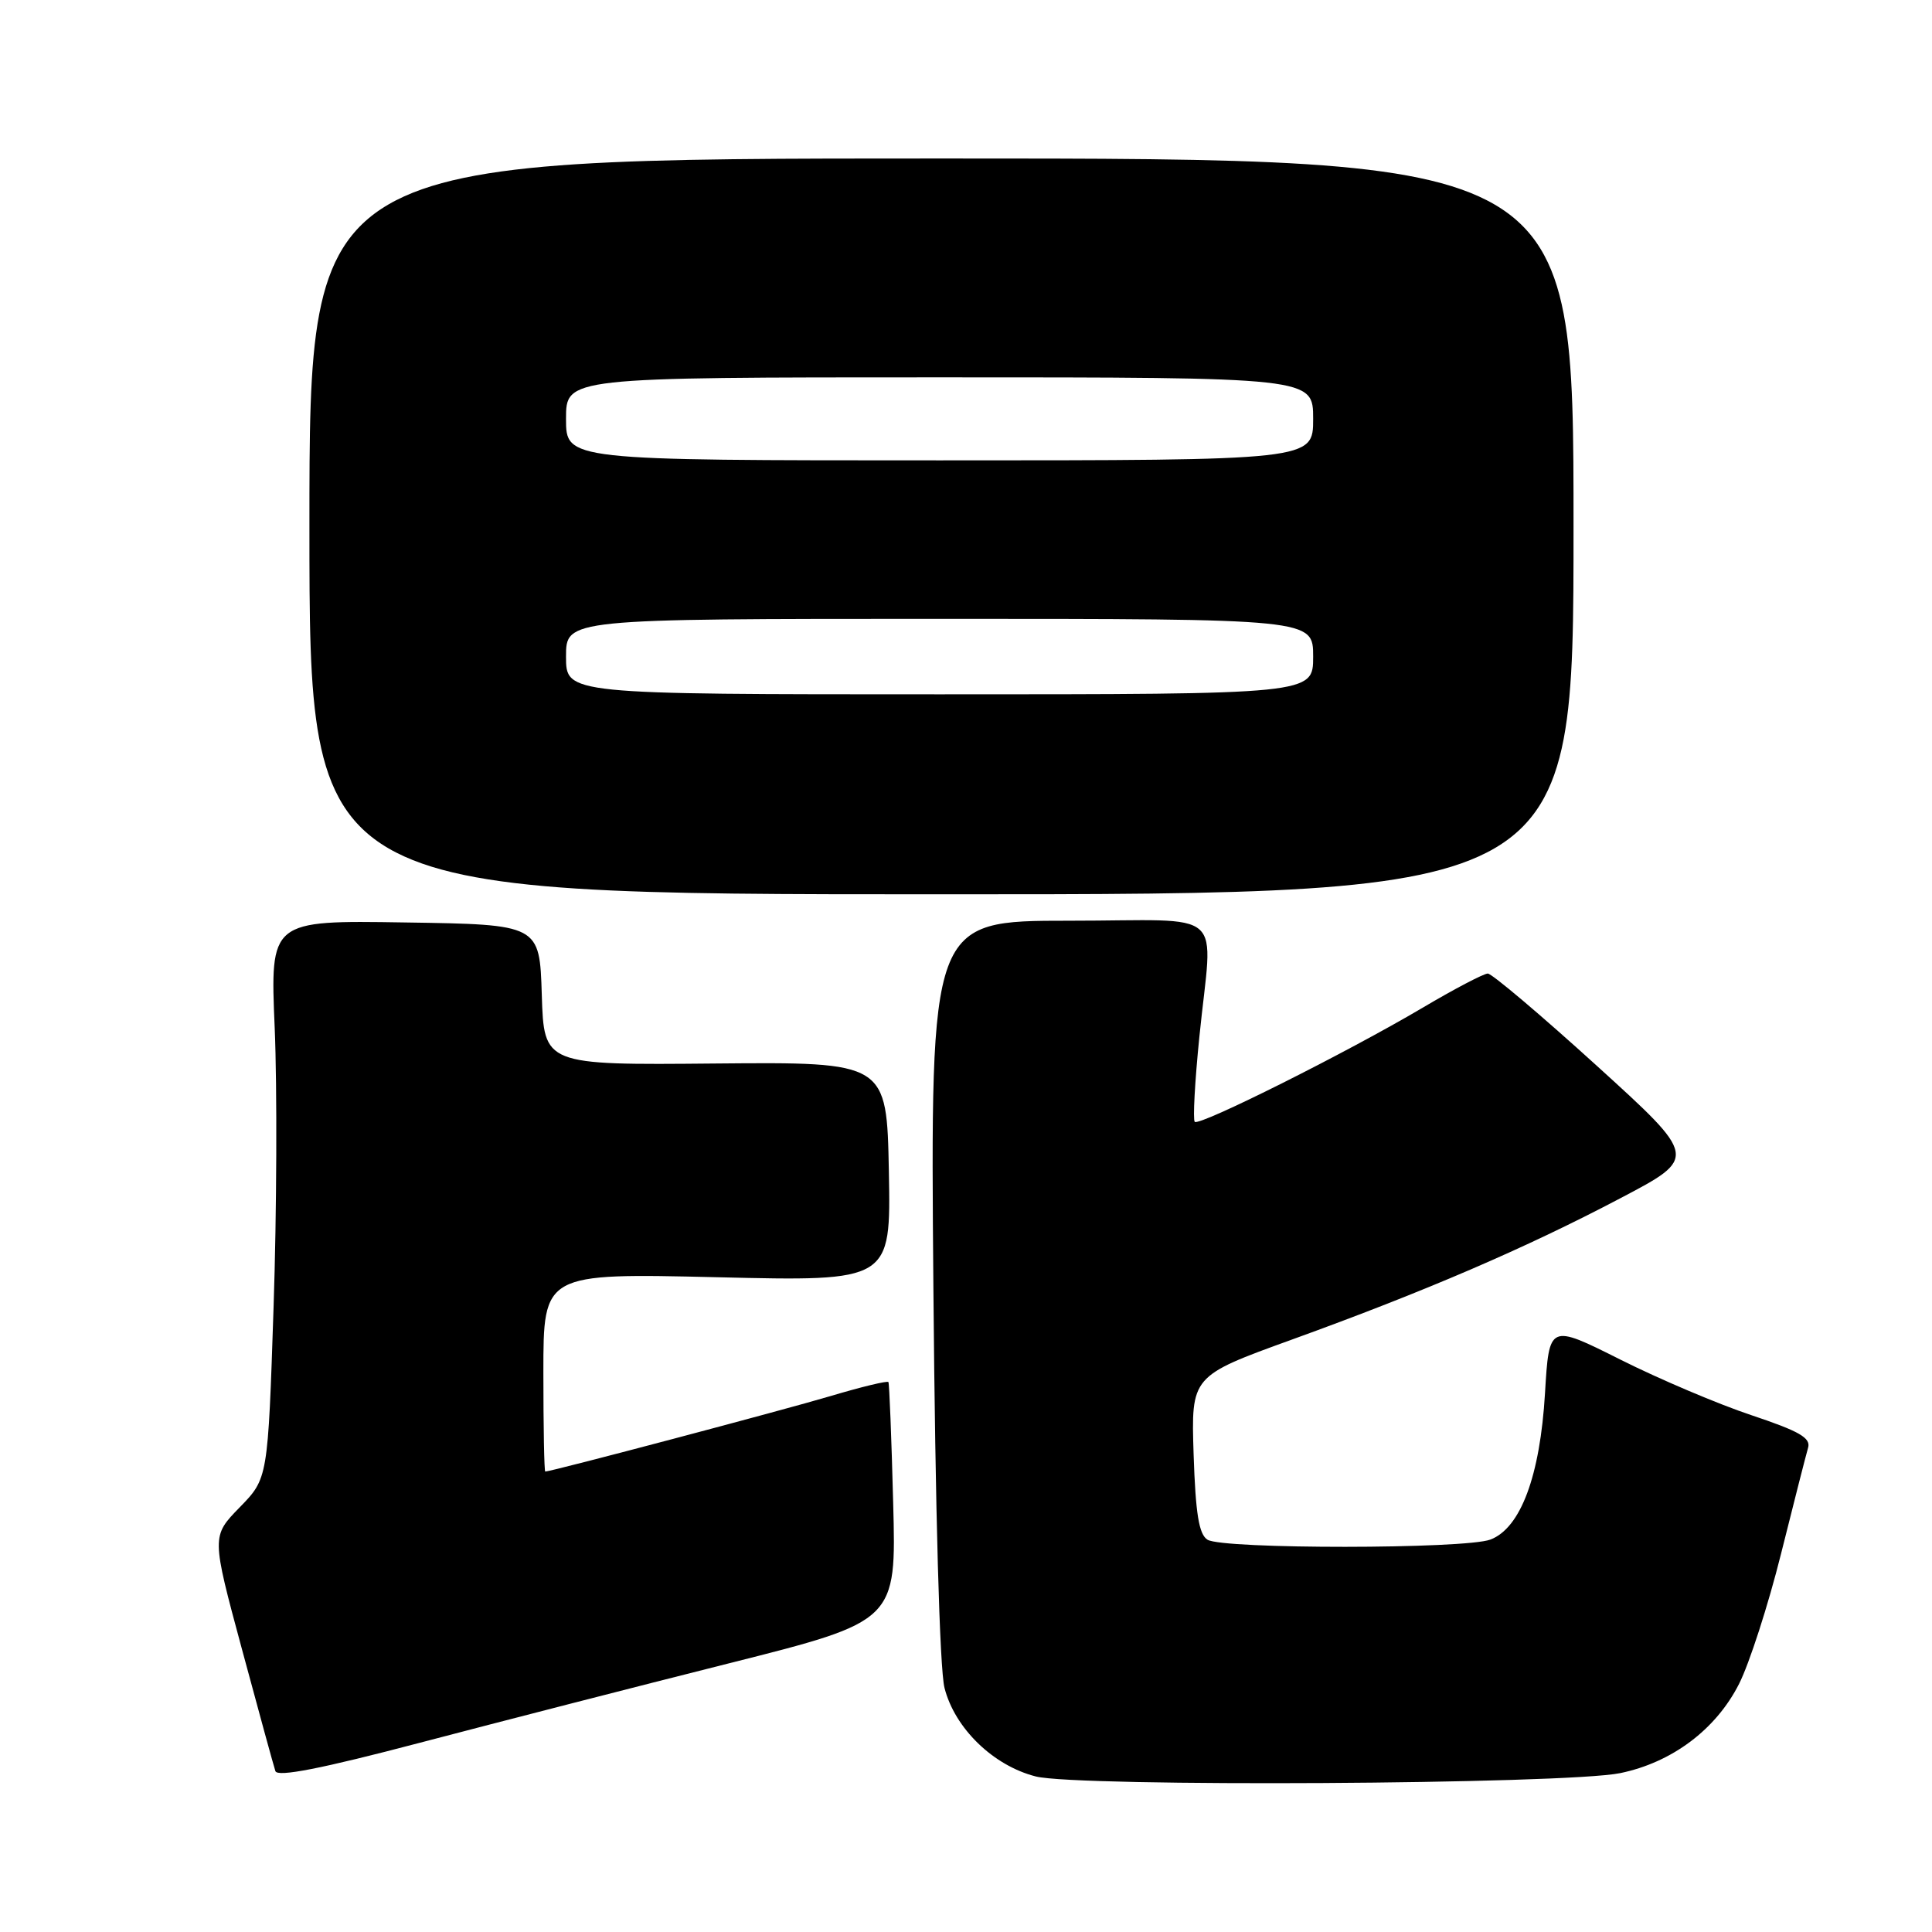 <?xml version="1.0" encoding="UTF-8" standalone="no"?>
<!DOCTYPE svg PUBLIC "-//W3C//DTD SVG 1.1//EN" "http://www.w3.org/Graphics/SVG/1.1/DTD/svg11.dtd" >
<svg xmlns="http://www.w3.org/2000/svg" xmlns:xlink="http://www.w3.org/1999/xlink" version="1.1" viewBox="0 0 256 256">
 <g >
 <path fill="currentColor"
d=" M 214.68 234.95 C 221.54 233.54 227.37 229.17 230.43 223.13 C 231.79 220.45 234.30 212.68 236.00 205.87 C 237.70 199.07 239.31 192.76 239.58 191.84 C 239.97 190.53 238.41 189.64 232.10 187.53 C 227.71 186.07 219.88 182.75 214.70 180.15 C 205.27 175.42 205.27 175.42 204.72 184.62 C 204.07 195.57 201.49 202.48 197.49 204.00 C 194.16 205.27 162.00 205.29 160.00 204.02 C 158.86 203.31 158.42 200.56 158.16 192.71 C 157.83 182.34 157.83 182.34 171.16 177.51 C 188.77 171.14 202.23 165.35 214.73 158.76 C 224.97 153.38 224.97 153.38 211.55 141.19 C 204.16 134.48 197.68 129.00 197.14 129.00 C 196.61 129.00 192.71 131.04 188.49 133.54 C 178.42 139.49 158.92 149.25 158.31 148.65 C 158.05 148.38 158.32 143.33 158.92 137.41 C 160.67 119.96 162.96 122.00 141.64 122.00 C 123.27 122.00 123.27 122.00 123.68 170.75 C 123.93 200.23 124.51 221.14 125.15 223.65 C 126.51 229.01 131.61 233.96 137.25 235.39 C 142.83 236.81 207.37 236.44 214.68 234.95 Z  M 96.63 220.39 C 118.77 214.81 118.77 214.81 118.35 199.15 C 118.13 190.54 117.84 183.33 117.72 183.13 C 117.60 182.93 114.12 183.77 110.00 185.00 C 103.93 186.81 73.18 194.95 72.25 194.99 C 72.11 194.99 72.00 189.08 72.00 181.85 C 72.00 168.70 72.00 168.70 95.03 169.24 C 118.05 169.79 118.05 169.79 117.78 155.25 C 117.50 140.72 117.50 140.72 94.79 140.92 C 72.08 141.13 72.08 141.13 71.79 131.81 C 71.50 122.50 71.50 122.50 53.64 122.23 C 35.79 121.95 35.79 121.95 36.40 136.23 C 36.73 144.08 36.67 160.72 36.25 173.20 C 35.50 195.90 35.50 195.90 31.76 199.73 C 28.02 203.57 28.02 203.57 32.06 218.53 C 34.28 226.76 36.27 234.03 36.49 234.68 C 36.76 235.50 42.55 234.37 55.69 230.91 C 66.04 228.19 84.46 223.45 96.63 220.39 Z  M 208.50 69.75 C 208.50 21.00 208.50 21.00 124.75 21.00 C 41.00 21.00 41.00 21.00 41.00 69.75 C 41.00 118.50 41.00 118.50 124.75 118.50 C 208.50 118.50 208.50 118.50 208.50 69.75 Z  M 75.00 87.00 C 75.00 82.00 75.00 82.00 124.50 82.00 C 174.00 82.00 174.00 82.00 174.00 87.00 C 174.00 92.00 174.00 92.00 124.50 92.00 C 75.00 92.00 75.00 92.00 75.00 87.00 Z  M 75.00 55.50 C 75.00 50.00 75.00 50.00 124.50 50.00 C 174.00 50.00 174.00 50.00 174.00 55.50 C 174.00 61.00 174.00 61.00 124.50 61.00 C 75.00 61.00 75.00 61.00 75.00 55.50 Z "/>
</g>
</svg>